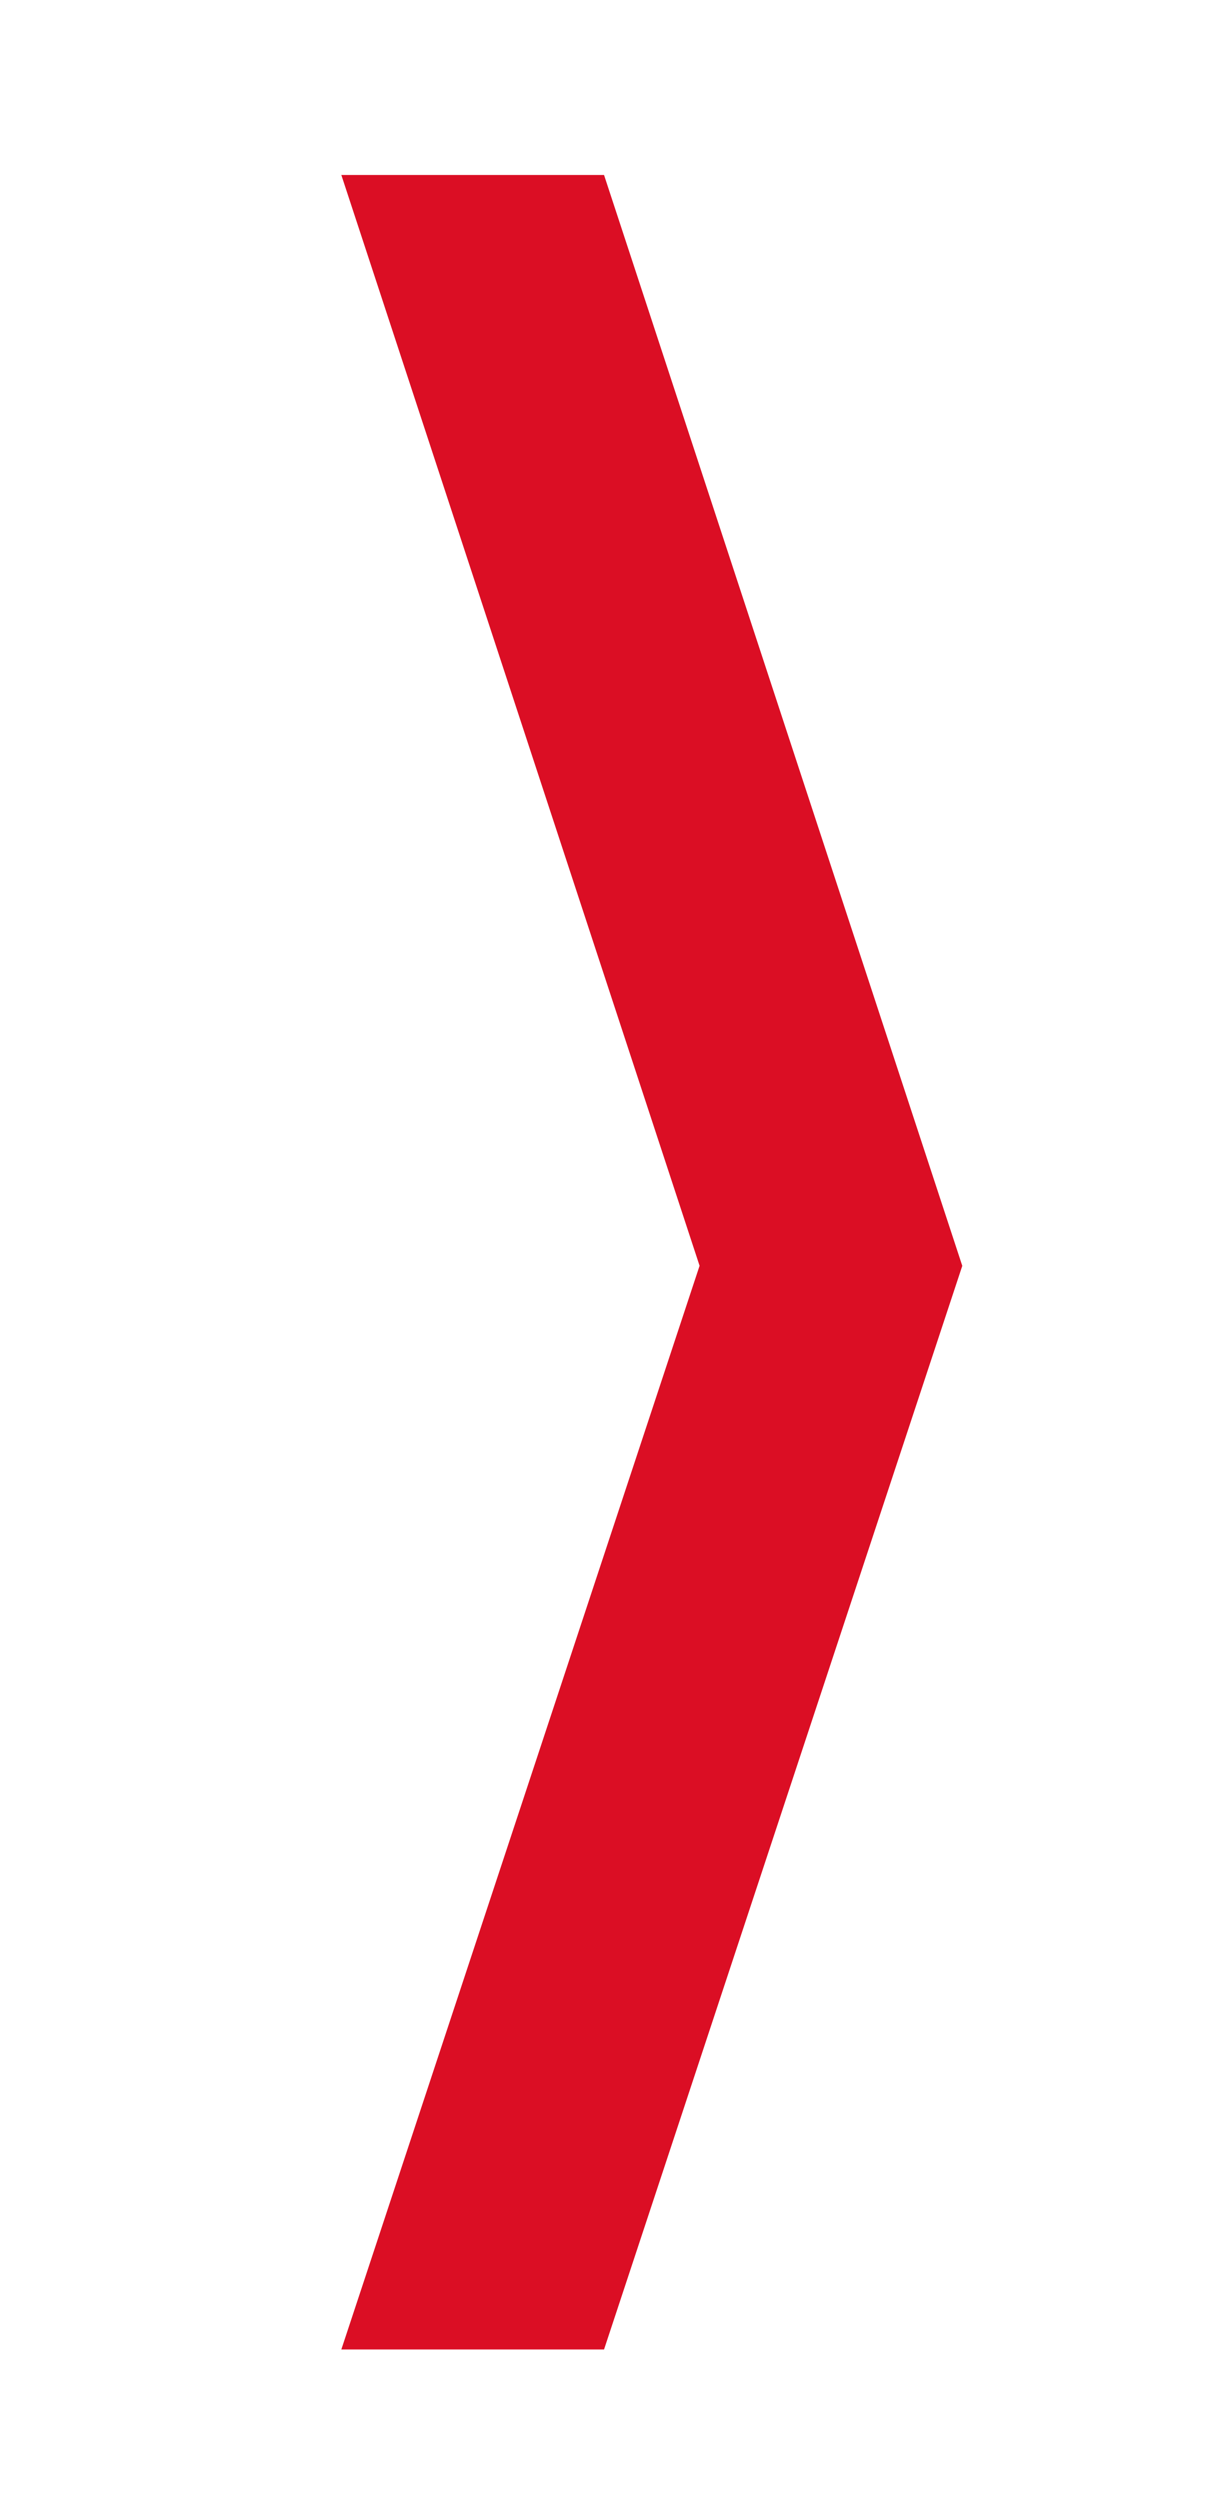 <?xml version="1.0" encoding="utf-8"?>
<!-- Generator: Adobe Illustrator 16.0.0, SVG Export Plug-In . SVG Version: 6.00 Build 0)  -->
<!DOCTYPE svg PUBLIC "-//W3C//DTD SVG 1.1//EN" "http://www.w3.org/Graphics/SVG/1.1/DTD/svg11.dtd">
<svg version="1.1" id="Capa_1" xmlns="http://www.w3.org/2000/svg" xmlns:xlink="http://www.w3.org/1999/xlink" x="0px" y="0px"
	 width="50.748px" height="104.627px" viewBox="0 0 50.748 104.627" enable-background="new 0 0 50.748 104.627"
	 xml:space="preserve">
<polygon fill="#DB0E24" points="25.292,7.323 14.292,7.323 29.292,52.971 14.292,98.323 25.292,98.323 40.292,52.974 "/>
</svg>
